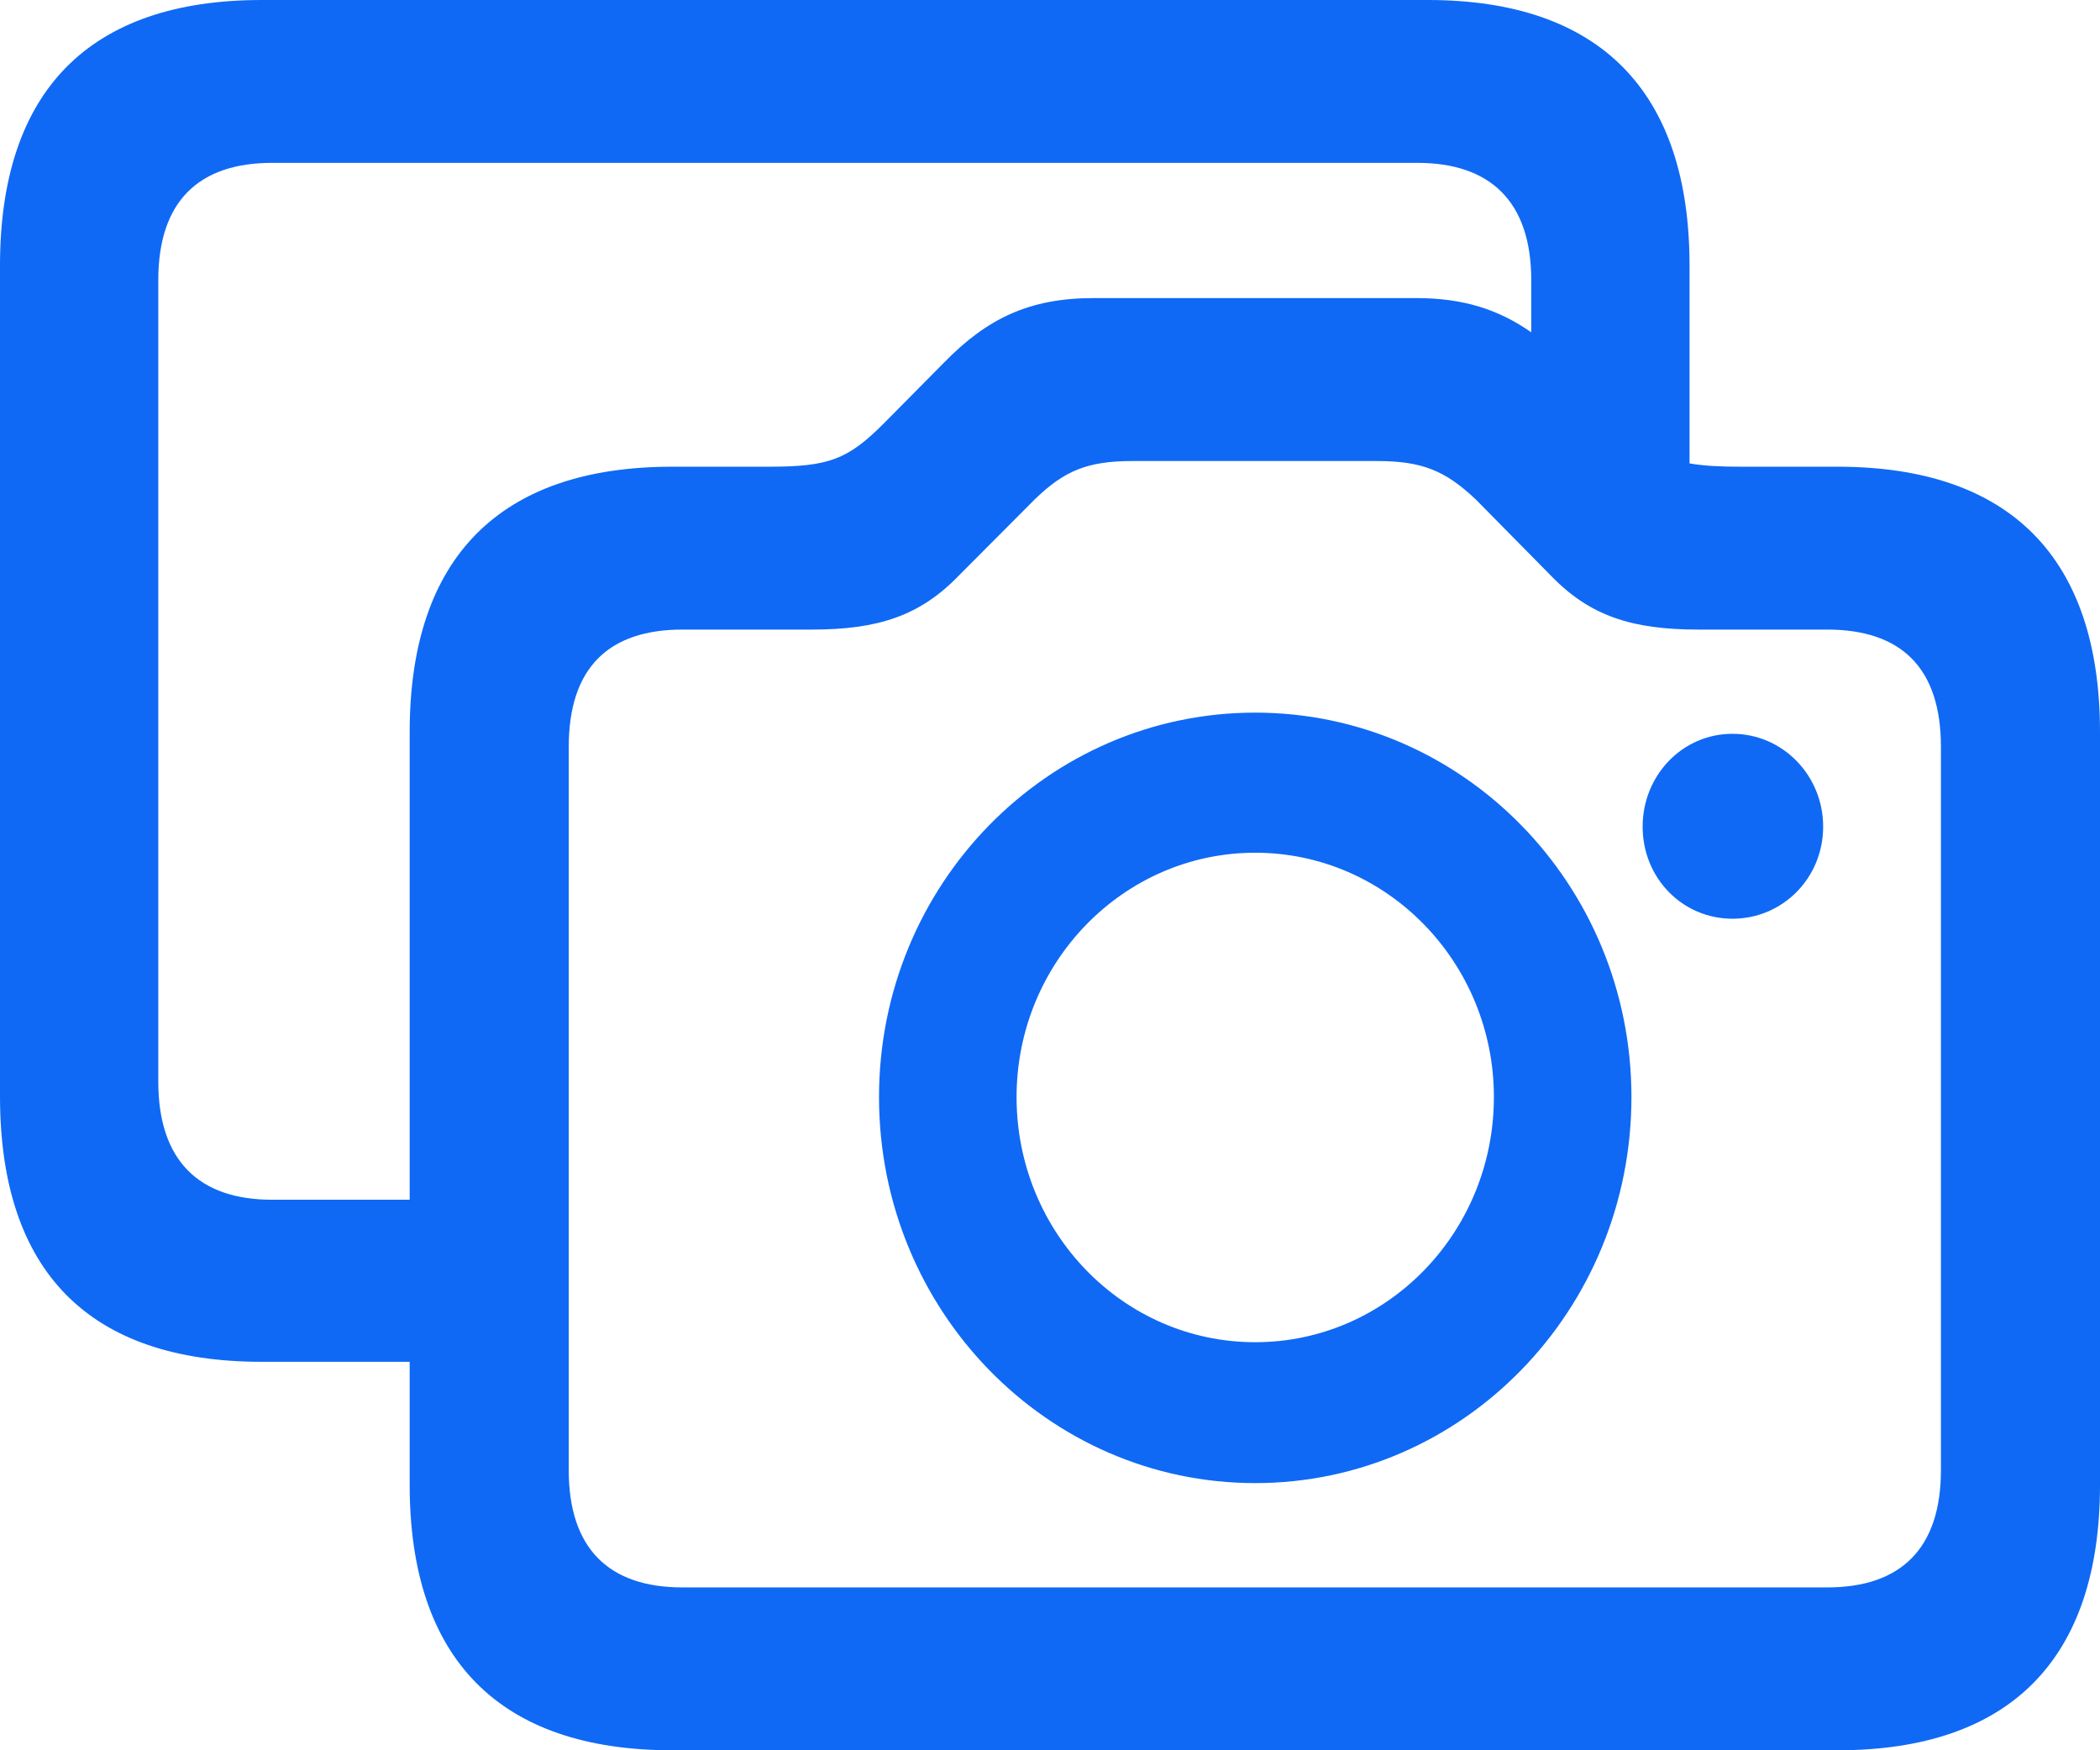<svg width="24" height="20" viewBox="0 0 24 20" fill="none" xmlns="http://www.w3.org/2000/svg">
<path d="M2.991 15.561H4.682V16.966C4.682 18.958 5.709 20 7.682 20H21C22.973 20 24 18.958 24 16.966V8.367C24 6.375 22.973 5.333 21 5.333H19.891C19.654 5.333 19.464 5.323 19.309 5.295V3.034C19.309 1.042 18.282 0 16.318 0H2.991C1.018 0 0 1.042 0 3.034V12.527C0 14.528 1.018 15.561 2.991 15.561ZM3.109 13.709C2.273 13.709 1.809 13.262 1.809 12.359V3.201C1.809 2.299 2.273 1.861 3.109 1.861H16.2C17.027 1.861 17.5 2.299 17.5 3.201V3.797C17.127 3.537 16.727 3.406 16.182 3.406H12.5C11.764 3.406 11.282 3.639 10.791 4.141L10.1 4.839C9.691 5.249 9.473 5.333 8.791 5.333H7.682C5.709 5.333 4.682 6.375 4.682 8.367V13.709H3.109ZM7.8 18.139C6.955 18.139 6.5 17.692 6.5 16.799V8.534C6.5 7.631 6.955 7.194 7.8 7.194H9.282C10.036 7.194 10.518 7.036 10.964 6.571L11.827 5.705C12.164 5.379 12.427 5.268 12.945 5.268H15.736C16.255 5.268 16.518 5.379 16.864 5.705L17.718 6.571C18.164 7.036 18.645 7.194 19.409 7.194H20.882C21.727 7.194 22.182 7.631 22.182 8.534V16.799C22.182 17.692 21.727 18.139 20.882 18.139H7.8ZM14.345 16.947C16.718 16.947 18.645 14.974 18.645 12.536C18.645 10.107 16.718 8.143 14.345 8.143C11.973 8.143 10.046 10.107 10.046 12.536C10.046 14.974 11.973 16.947 14.345 16.947ZM19.8 10.498C20.373 10.498 20.836 10.033 20.836 9.446C20.836 8.86 20.373 8.385 19.8 8.385C19.227 8.385 18.773 8.86 18.773 9.446C18.773 10.033 19.227 10.498 19.8 10.498ZM14.345 15.337C12.836 15.337 11.618 14.081 11.618 12.536C11.618 11.001 12.836 9.744 14.345 9.744C15.854 9.744 17.073 11.001 17.073 12.536C17.073 14.081 15.854 15.337 14.345 15.337Z" fill="#0F69F5"/>
</svg>
